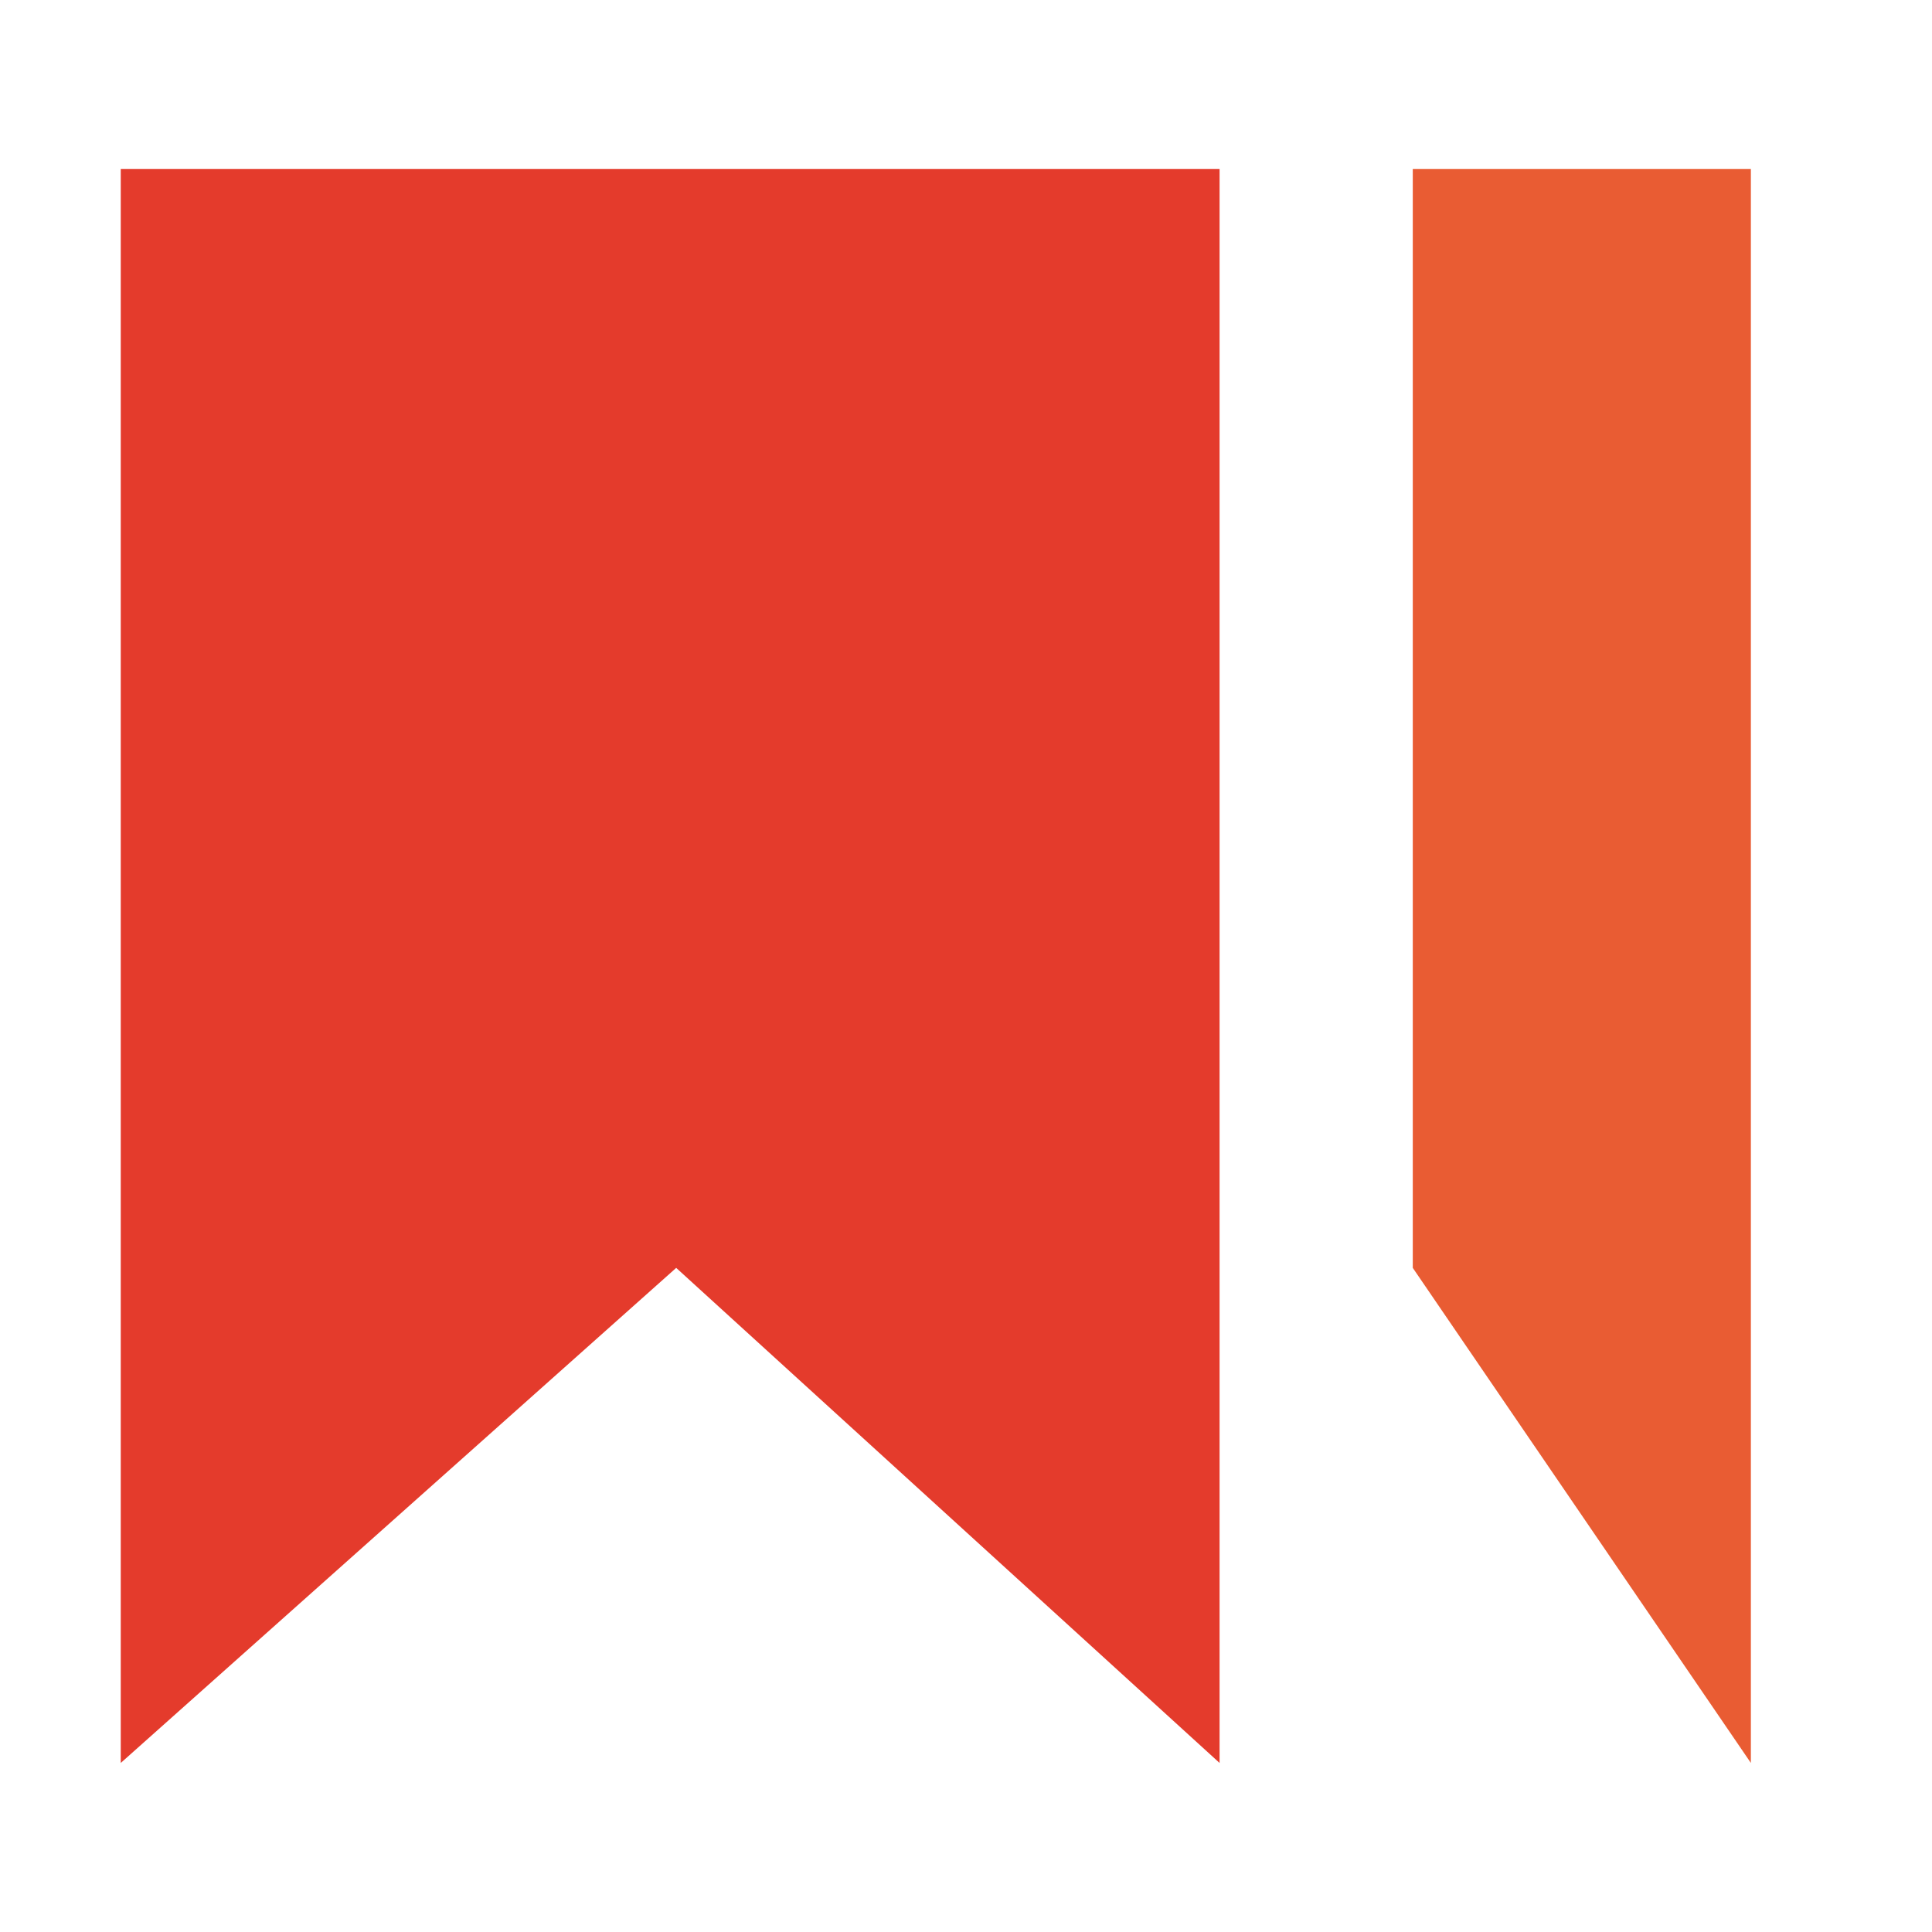 <?xml version="1.0" encoding="utf-8" standalone="no" ?><svg xmlns="http://www.w3.org/2000/svg" id="Ebene_1" viewBox="0 0 16 16" aria-labelledby="title"><title id="title">Tags Icon</title><style>.st0{fill:#E43B2C;} .st1{fill:#E95C33;}</style><path d="M10.1 14.6l-4.5-4.1L1 14.6V1.4h9.1z" class="st0"/><path d="M11.7 1.4v9.1l2.8 4.1V1.4z" class="st1"/></svg>
